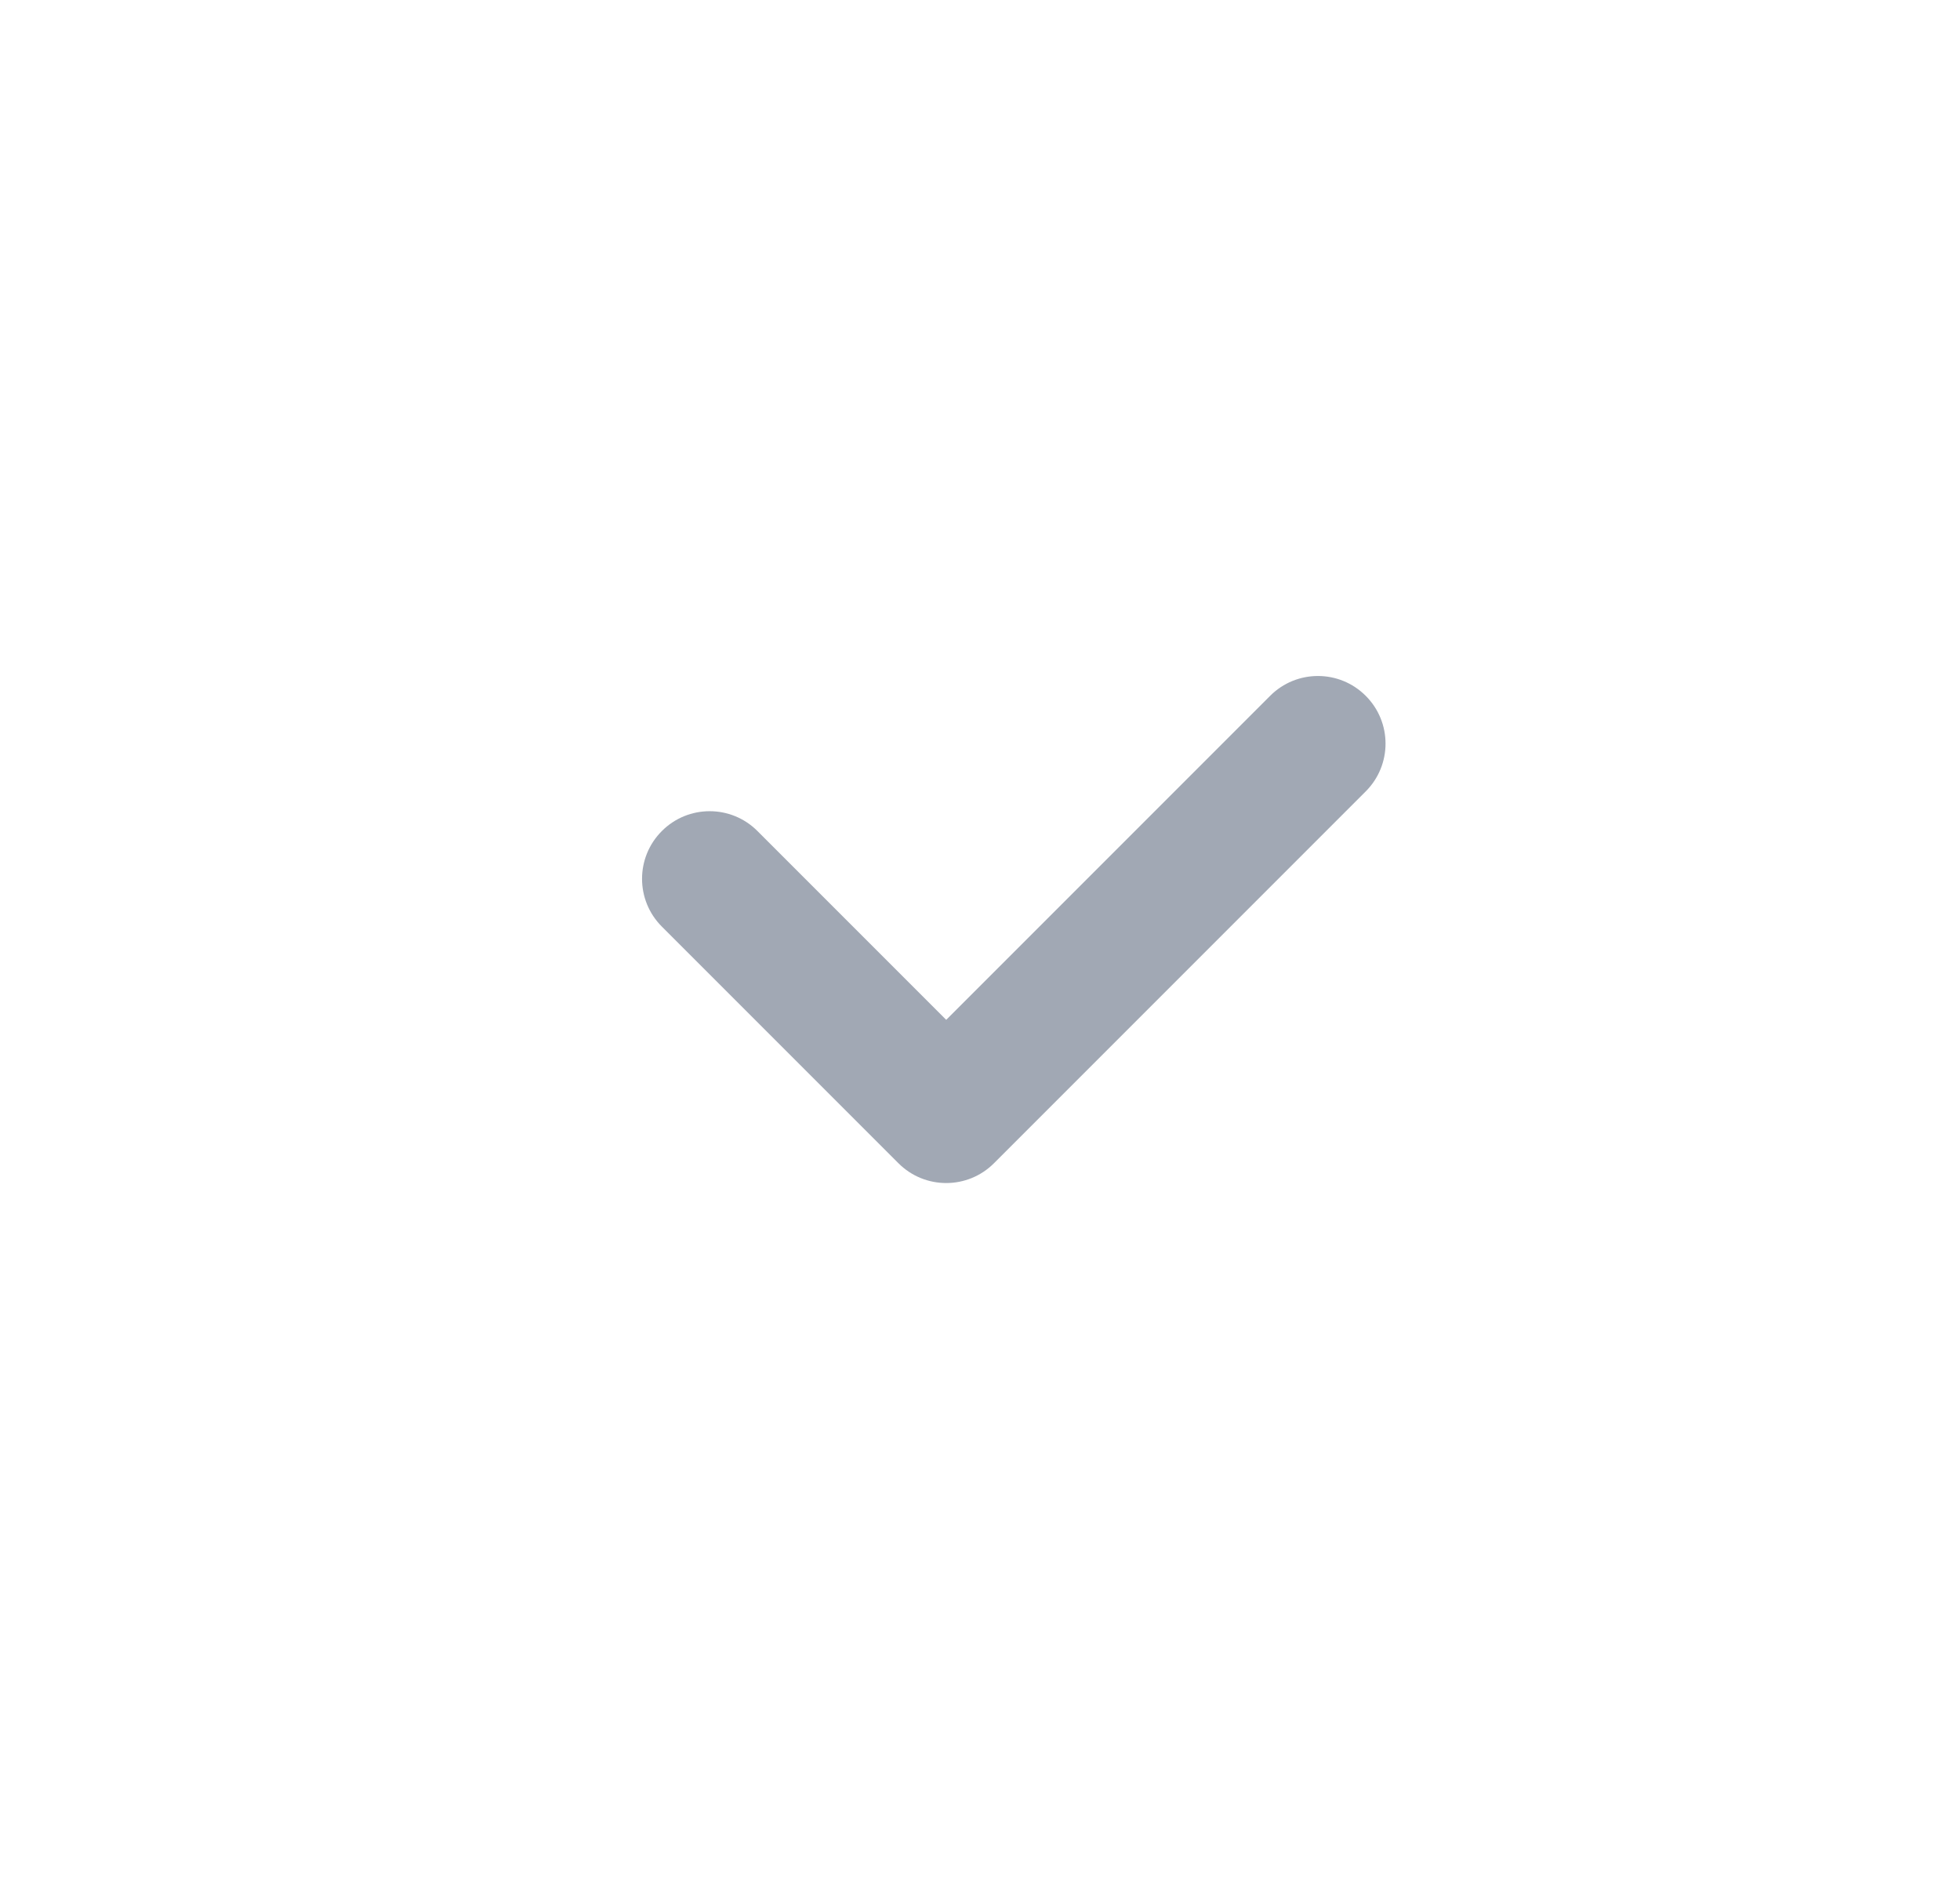 <svg width="29" height="28" viewBox="0 0 29 28" fill="none" xmlns="http://www.w3.org/2000/svg">
<path fill-rule="evenodd" clip-rule="evenodd" d="M20.207 10.293C20.598 10.683 20.598 11.317 20.207 11.707L14.707 17.207C14.317 17.598 13.683 17.598 13.293 17.207L9.793 13.707C9.402 13.317 9.402 12.683 9.793 12.293C10.183 11.902 10.817 11.902 11.207 12.293L14 15.086L18.793 10.293C19.183 9.902 19.817 9.902 20.207 10.293Z" fill="#A1A8B4"/>
</svg>
